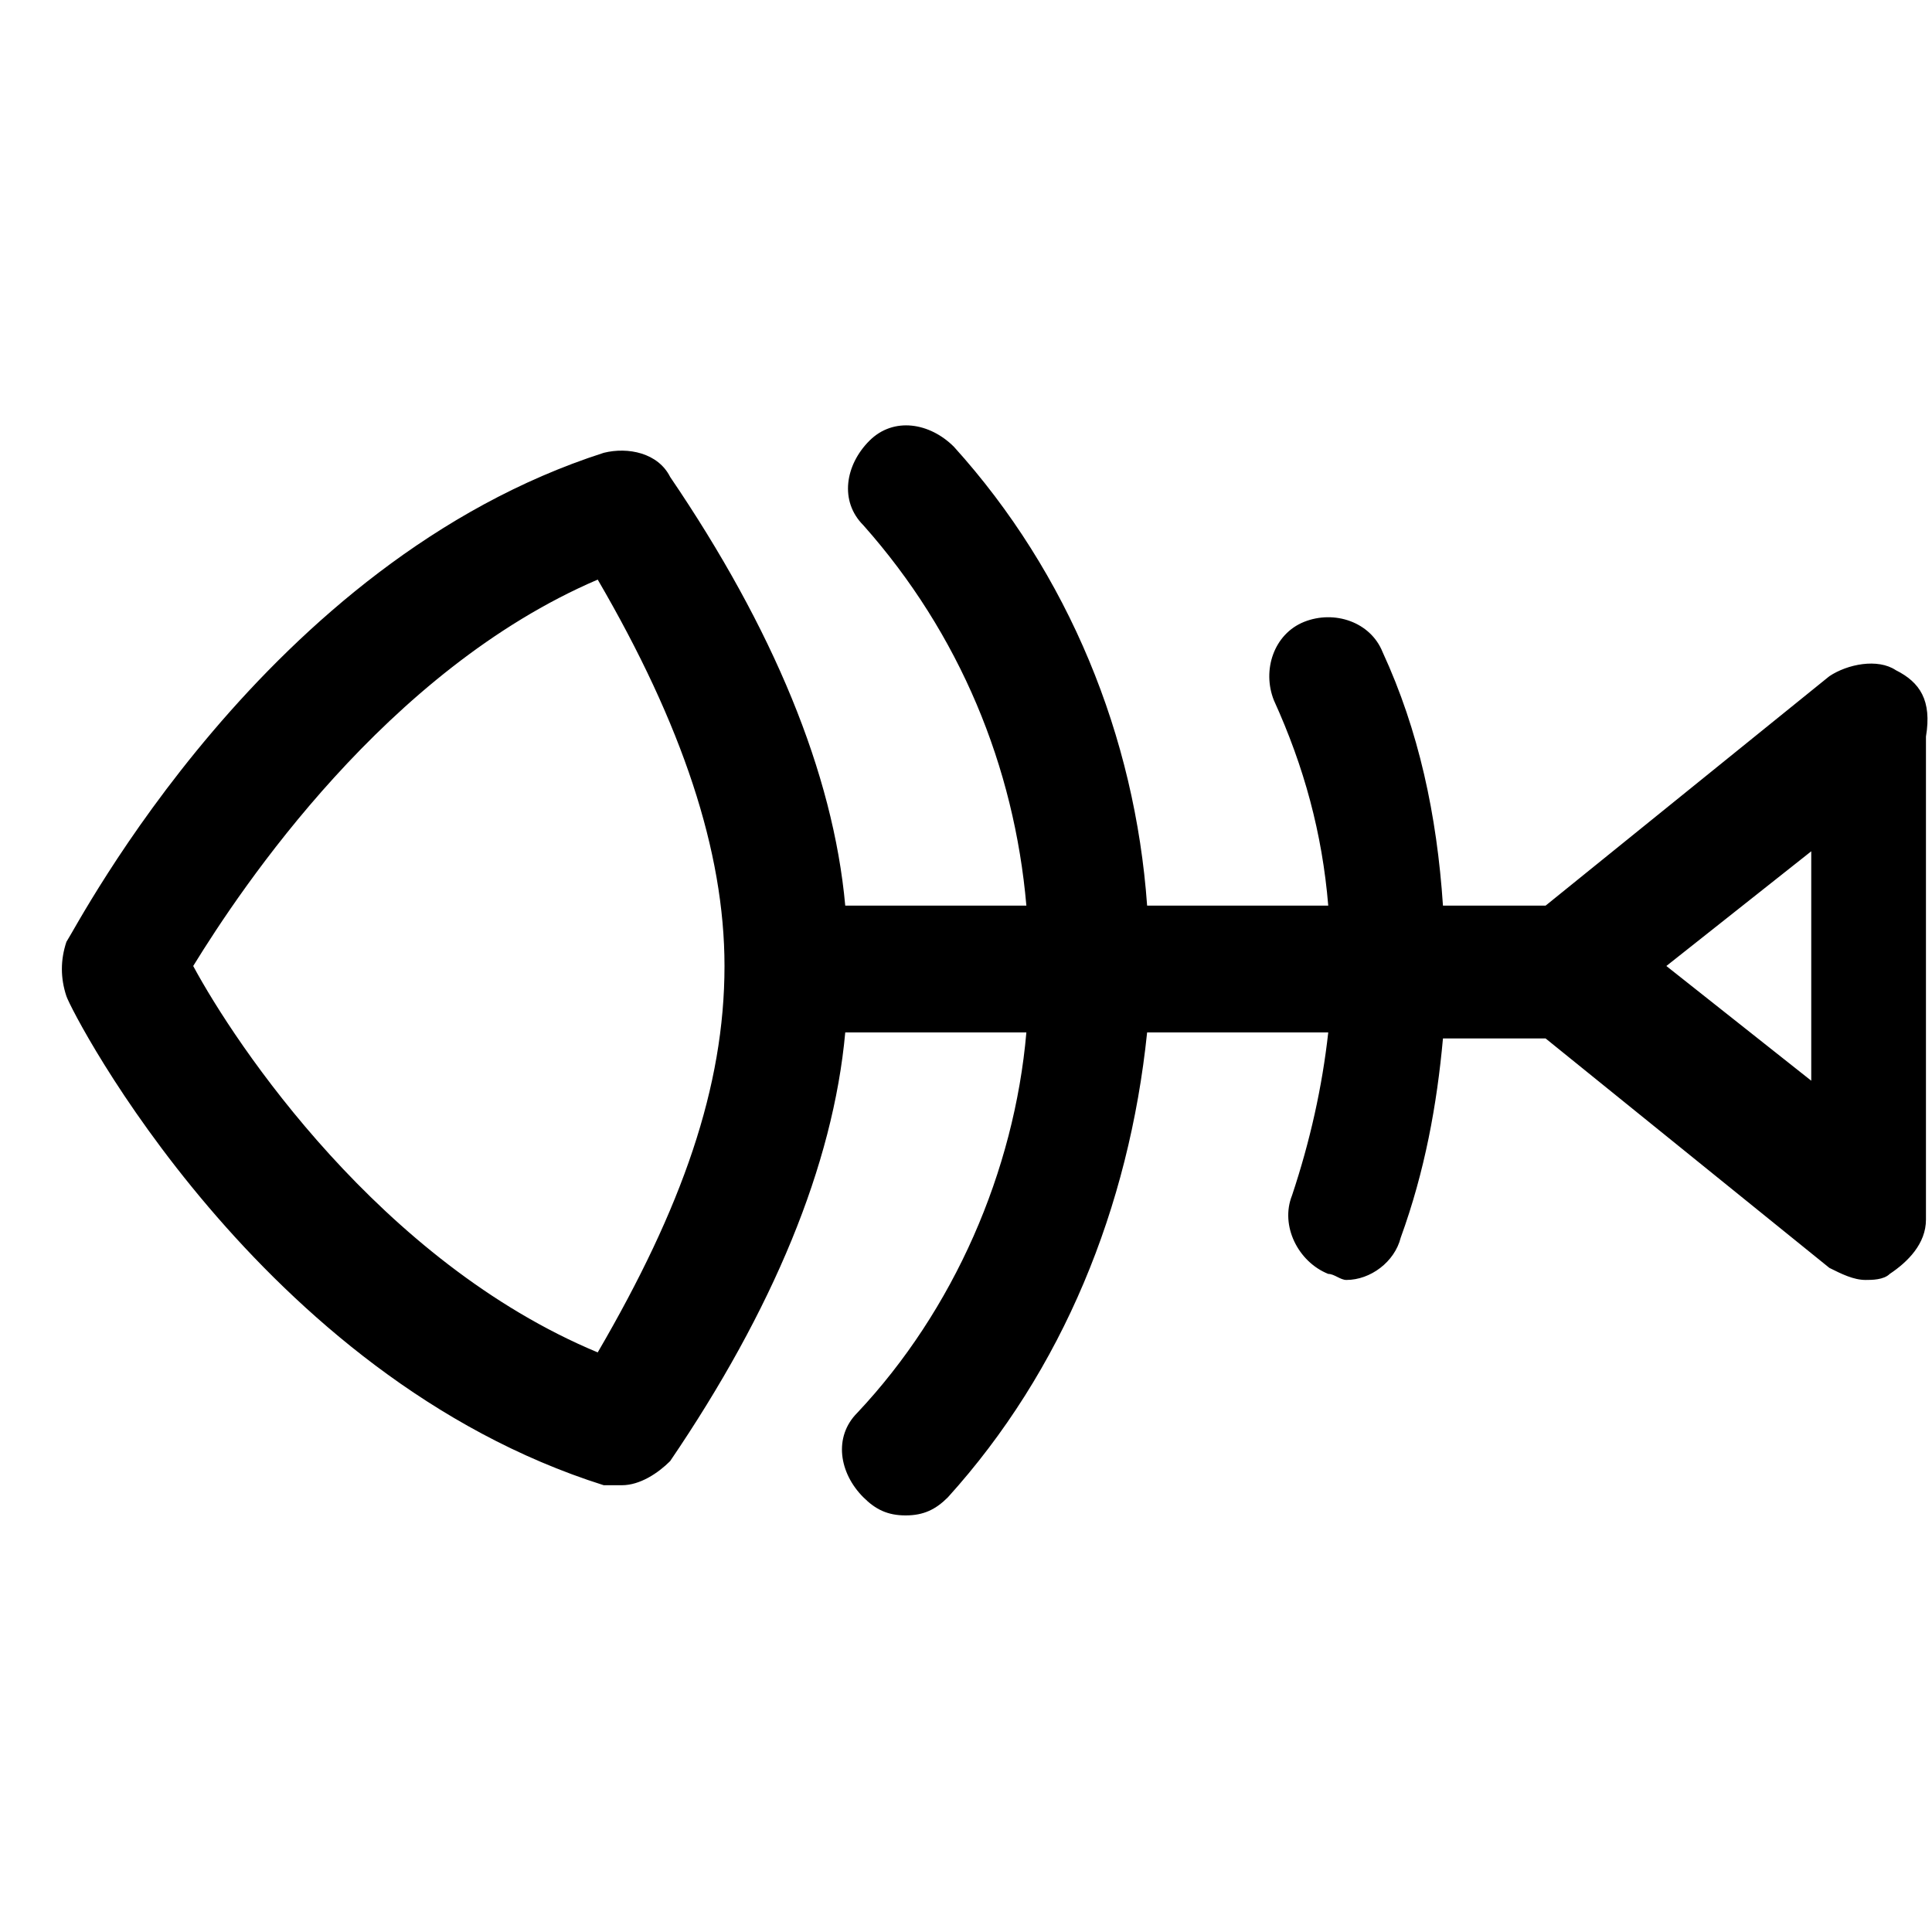 <?xml version="1.0" encoding="utf-8"?>
<!-- Generator: Adobe Illustrator 19.0.1, SVG Export Plug-In . SVG Version: 6.00 Build 0)  -->
<!DOCTYPE svg PUBLIC "-//W3C//DTD SVG 1.1//EN" "http://www.w3.org/Graphics/SVG/1.1/DTD/svg11.dtd">
<svg version="1.1" id="Layer_1" xmlns="http://www.w3.org/2000/svg" xmlns:xlink="http://www.w3.org/1999/xlink" x="0px" y="0px"
	 width="32px" height="32px" viewBox="0 0 32 32" enable-background="new 0 0 32 32" xml:space="preserve">
<path d="M31.4,11.1c-0.3-0.2-0.8-0.1-1.1,0.1L25.6,15h-1.7c-0.1-1.5-0.4-2.9-1-4.2c-0.2-0.5-0.8-0.7-1.3-0.5
	c-0.5,0.2-0.7,0.8-0.5,1.3c0.5,1.1,0.8,2.2,0.9,3.4h-3c-0.2-2.8-1.3-5.5-3.2-7.6c-0.4-0.4-1-0.5-1.4-0.1c-0.4,0.4-0.5,1-0.1,1.4
	c1.6,1.8,2.5,4,2.7,6.3h-3c-0.2-2.2-1.2-4.6-2.9-7.1c-0.2-0.4-0.7-0.5-1.1-0.4c-5.6,1.8-8.7,7.8-8.9,8.1c-0.1,0.3-0.1,0.6,0,0.9
	c0.1,0.3,3.2,6.3,8.9,8.1c0.1,0,0.2,0,0.3,0c0.3,0,0.6-0.2,0.8-0.4c1.7-2.5,2.7-4.9,2.9-7.1h3c-0.2,2.3-1.2,4.6-2.8,6.3
	c-0.4,0.4-0.3,1,0.1,1.4c0.2,0.2,0.4,0.3,0.7,0.3c0.3,0,0.5-0.1,0.7-0.3c1.9-2.1,3-4.8,3.3-7.7h3c-0.1,0.9-0.3,1.8-0.6,2.7
	c-0.2,0.5,0.1,1.1,0.6,1.3c0.1,0,0.2,0.1,0.3,0.1c0.4,0,0.8-0.3,0.9-0.7c0.4-1.1,0.6-2.2,0.7-3.3h1.7l4.7,3.8
	c0.2,0.1,0.4,0.2,0.6,0.2c0.1,0,0.3,0,0.4-0.1c0.3-0.2,0.6-0.5,0.6-0.9v-8C32,11.6,31.8,11.3,31.4,11.1z M9.9,22.4
	c-3.6-1.5-6-5.1-6.7-6.4c0.8-1.3,3.2-4.9,6.7-6.4C11.3,12,12,14.1,12,16C12,18,11.3,20,9.9,22.4z M30,17.9L27.6,16l2.4-1.9V17.9z"/>
</svg>
